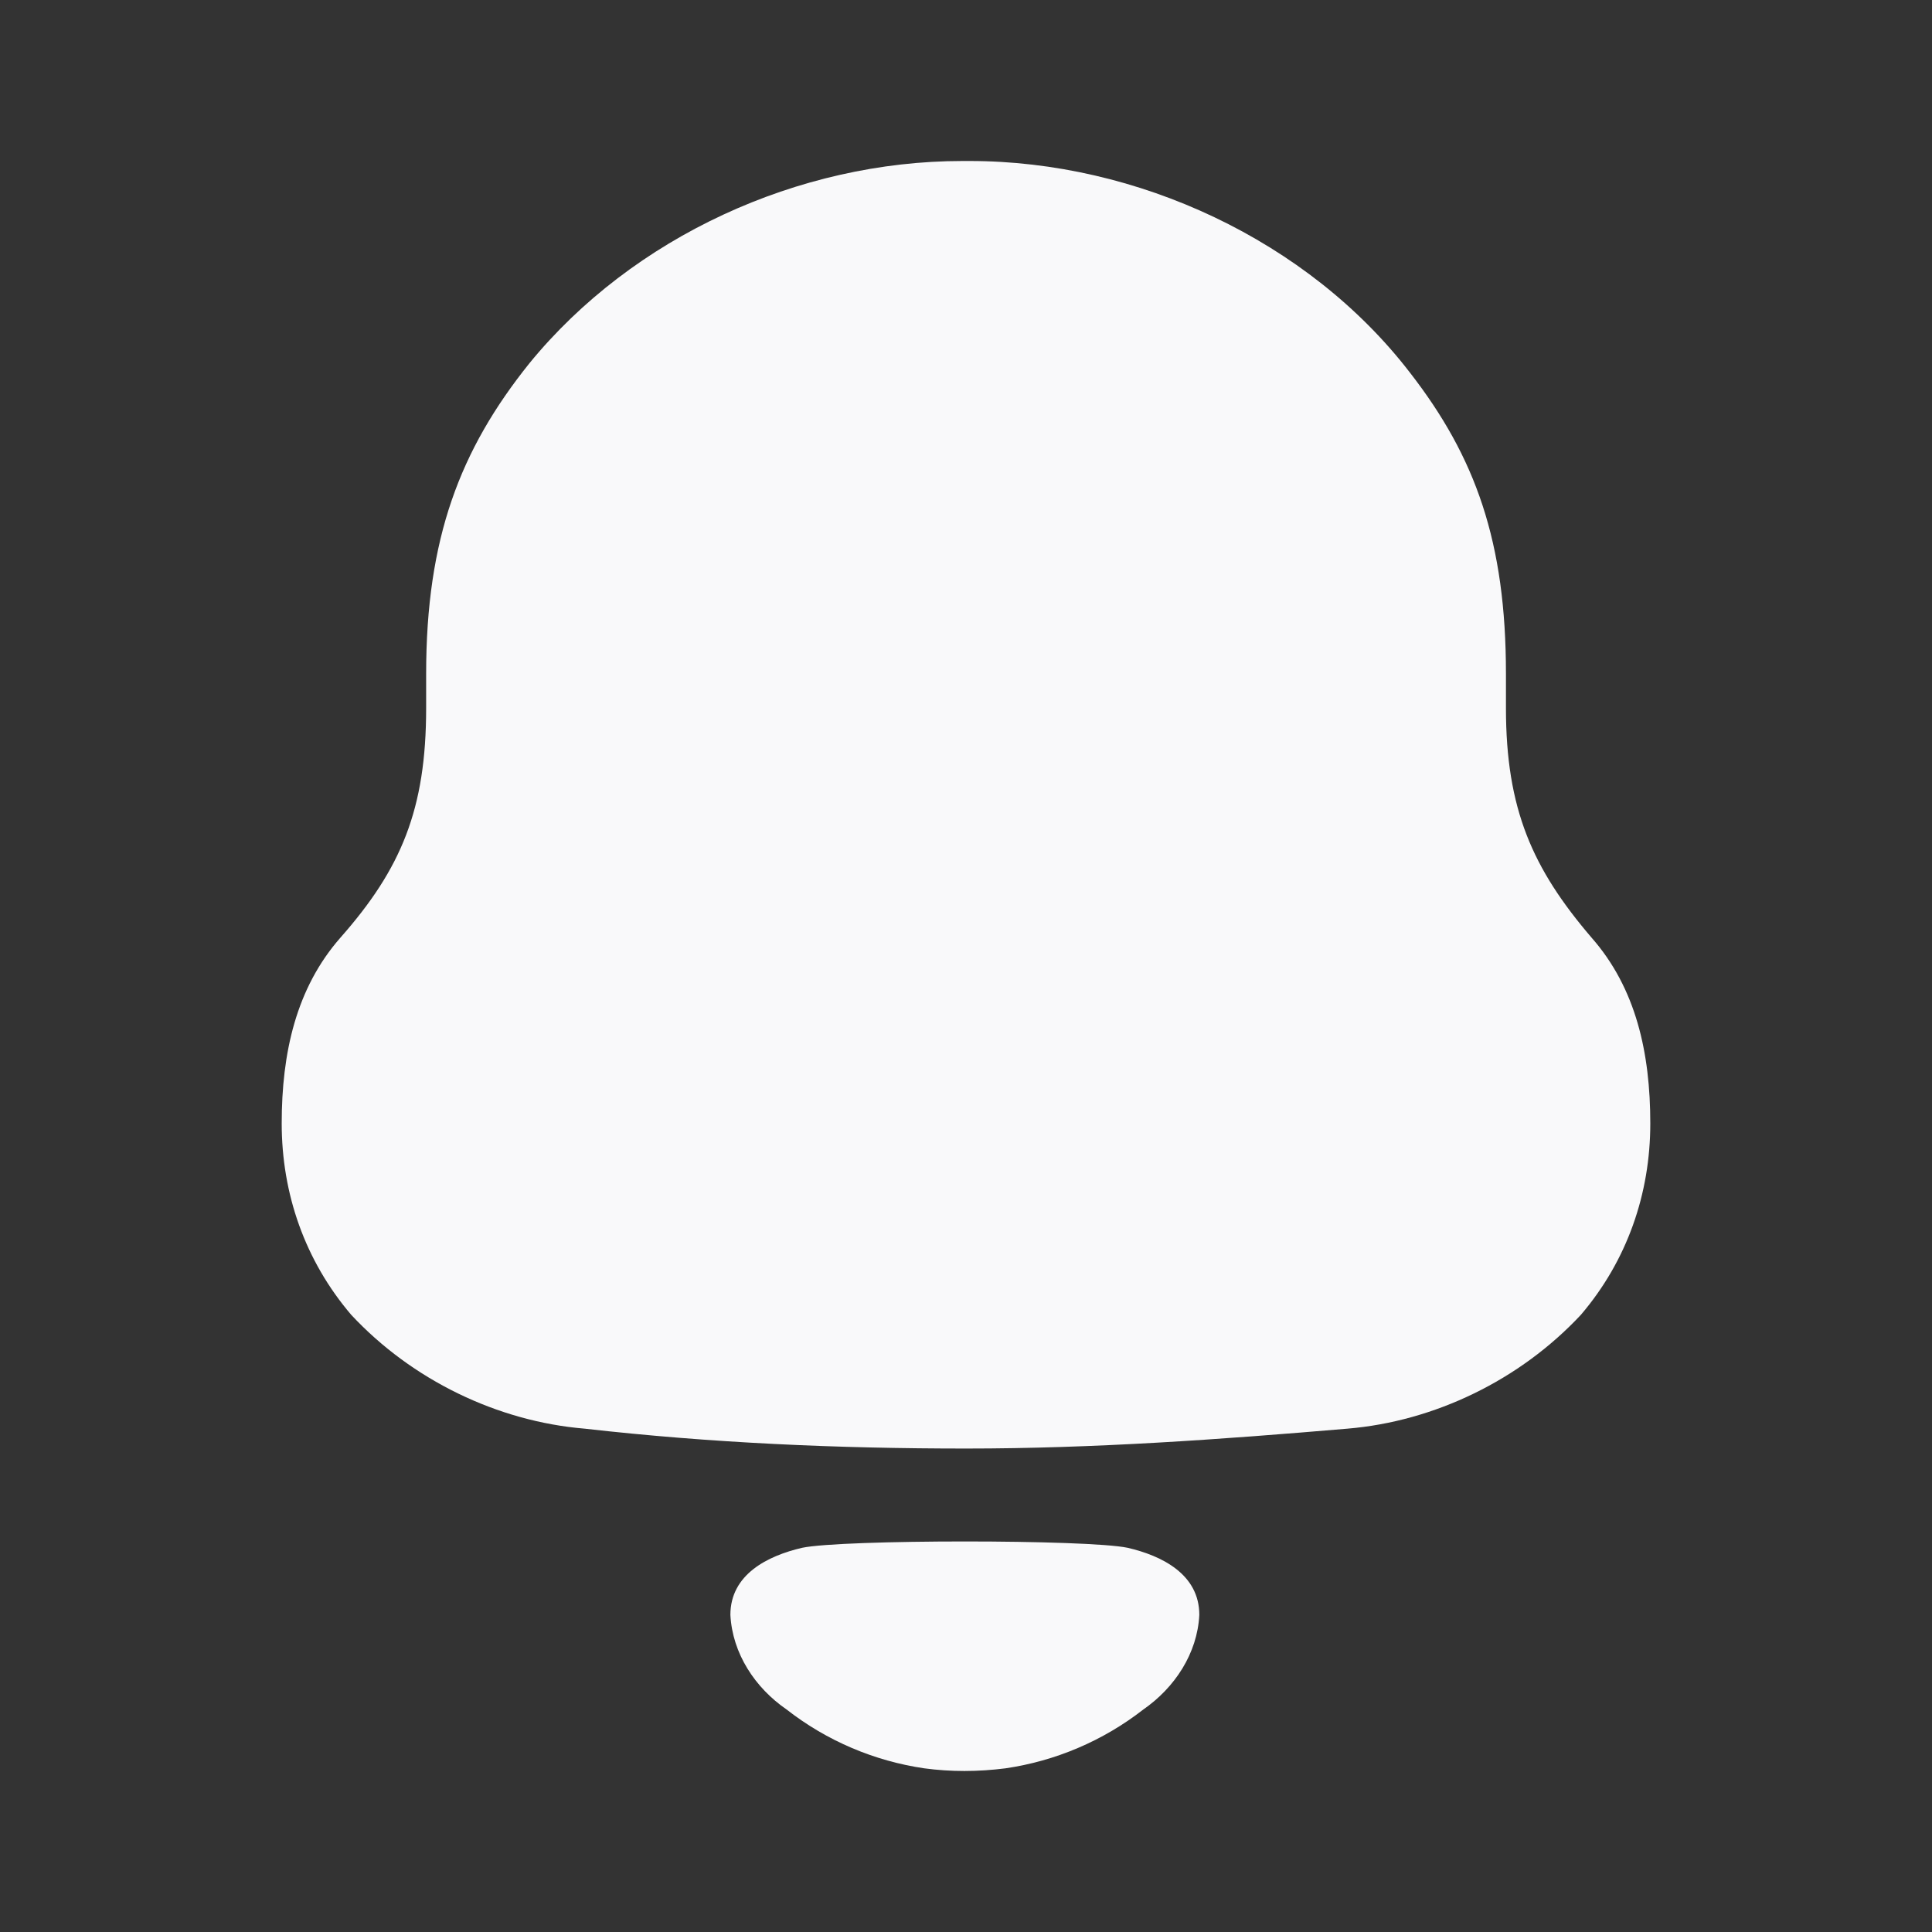 <svg width="21" height="21" viewBox="0 0 21 21" fill="none" xmlns="http://www.w3.org/2000/svg">
<rect x="0" y="0" width="21" height="21" fill="#333333" stroke="none"/>
<path d="M8.718 16.824C9.155 16.732 11.821 16.732 12.258 16.824C12.632 16.911 13.036 17.113 13.036 17.553C13.015 17.973 12.768 18.345 12.428 18.581C11.988 18.924 11.47 19.142 10.929 19.221C10.63 19.259 10.336 19.26 10.047 19.221C9.506 19.142 8.988 18.924 8.548 18.58C8.207 18.345 7.961 17.973 7.939 17.553C7.939 17.113 8.344 16.911 8.718 16.824ZM10.54 1.75C12.36 1.75 14.219 2.614 15.323 4.047C16.04 4.969 16.369 5.891 16.369 7.324V7.697C16.369 8.796 16.659 9.443 17.298 10.19C17.783 10.74 17.938 11.446 17.938 12.211C17.938 12.976 17.686 13.703 17.183 14.292C16.523 14.999 15.594 15.45 14.645 15.529C13.27 15.646 11.894 15.745 10.5 15.745C9.106 15.745 7.731 15.685 6.356 15.529C5.406 15.45 4.477 14.999 3.818 14.292C3.315 13.703 3.062 12.976 3.062 12.211C3.062 11.446 3.218 10.74 3.702 10.19C4.361 9.443 4.632 8.796 4.632 7.697V7.324C4.632 5.852 4.999 4.89 5.755 3.948C6.878 2.574 8.679 1.75 10.461 1.75H10.54Z" fill="#F9F9FA"/>
</svg>
